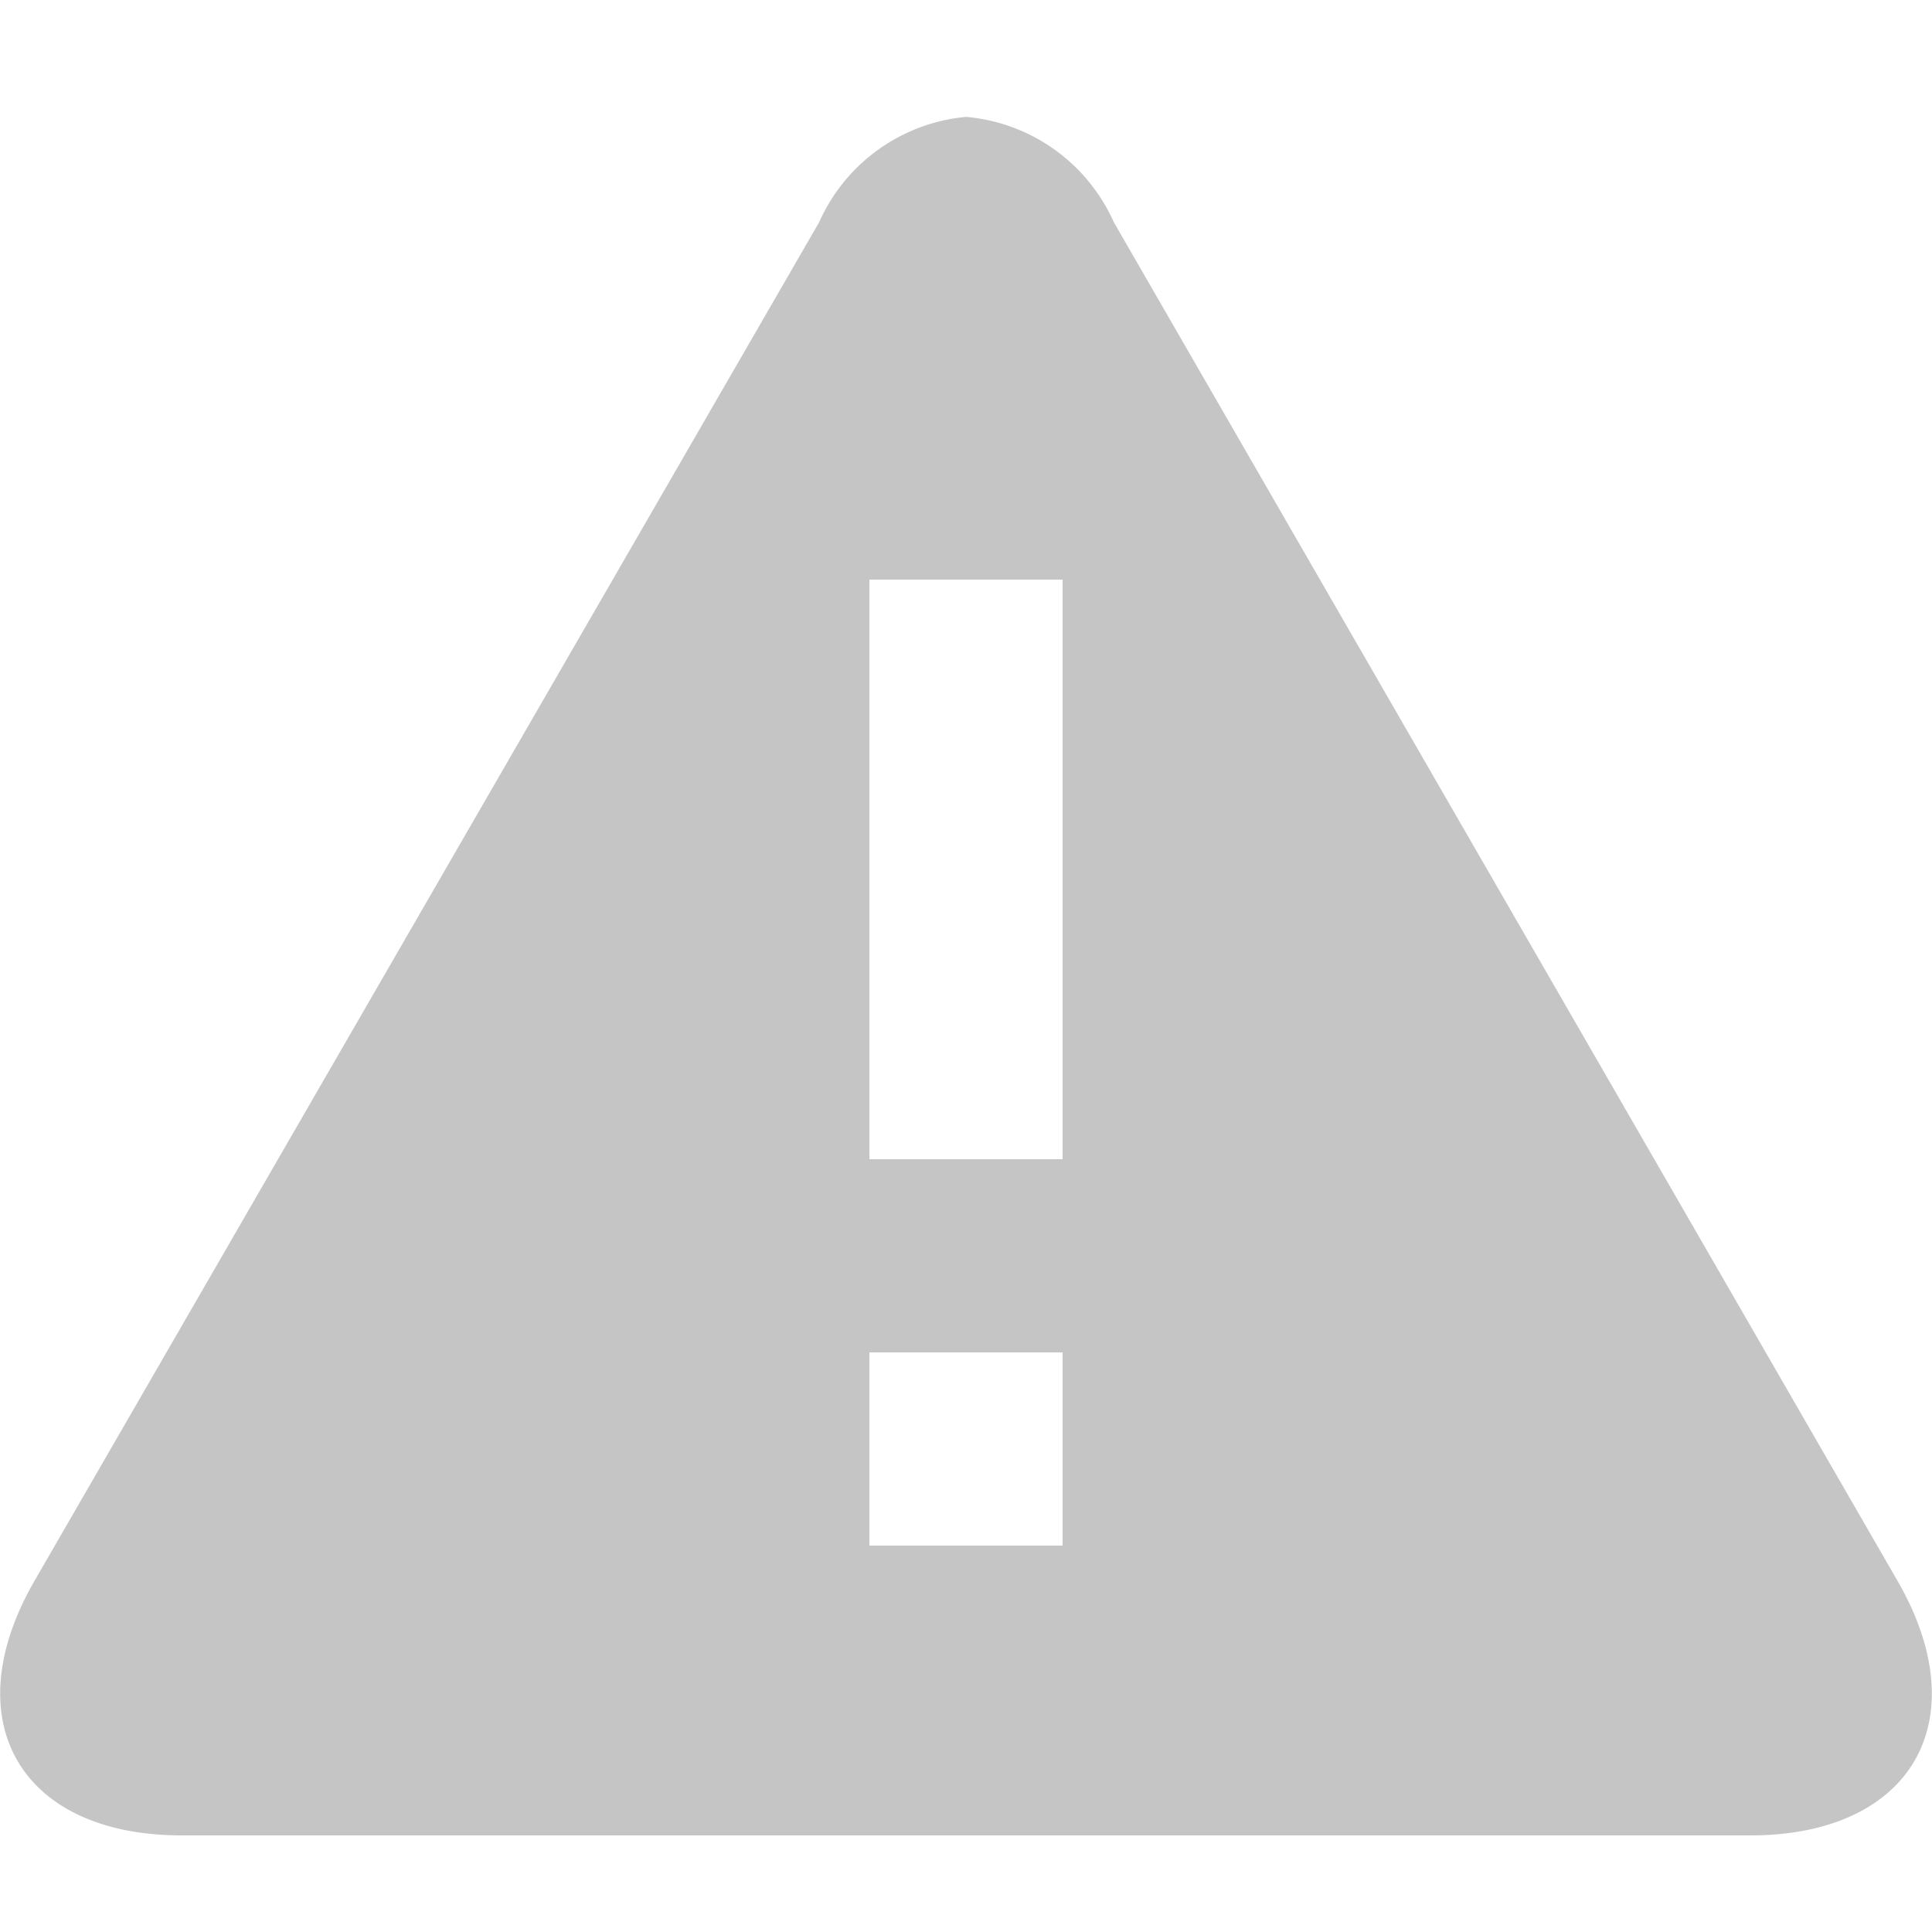 <?xml version="1.0" encoding="UTF-8"?>
<svg xmlns="http://www.w3.org/2000/svg" width="20" height="20" viewBox="0 0 20 20">
	<title>
		alert
	</title>
	<path d="M11.53 2.3A1.85 1.85 0 0010 1.21 1.85 1.85 0 008.48 2.3L.36 16.36C-.48 17.81.21 19 1.88 19h16.24c1.67 0 2.36-1.19 1.52-2.64zM11 16H9v-2h2zm0-4H9V6h2z" fill="#c5c5c5"/>
</svg>
